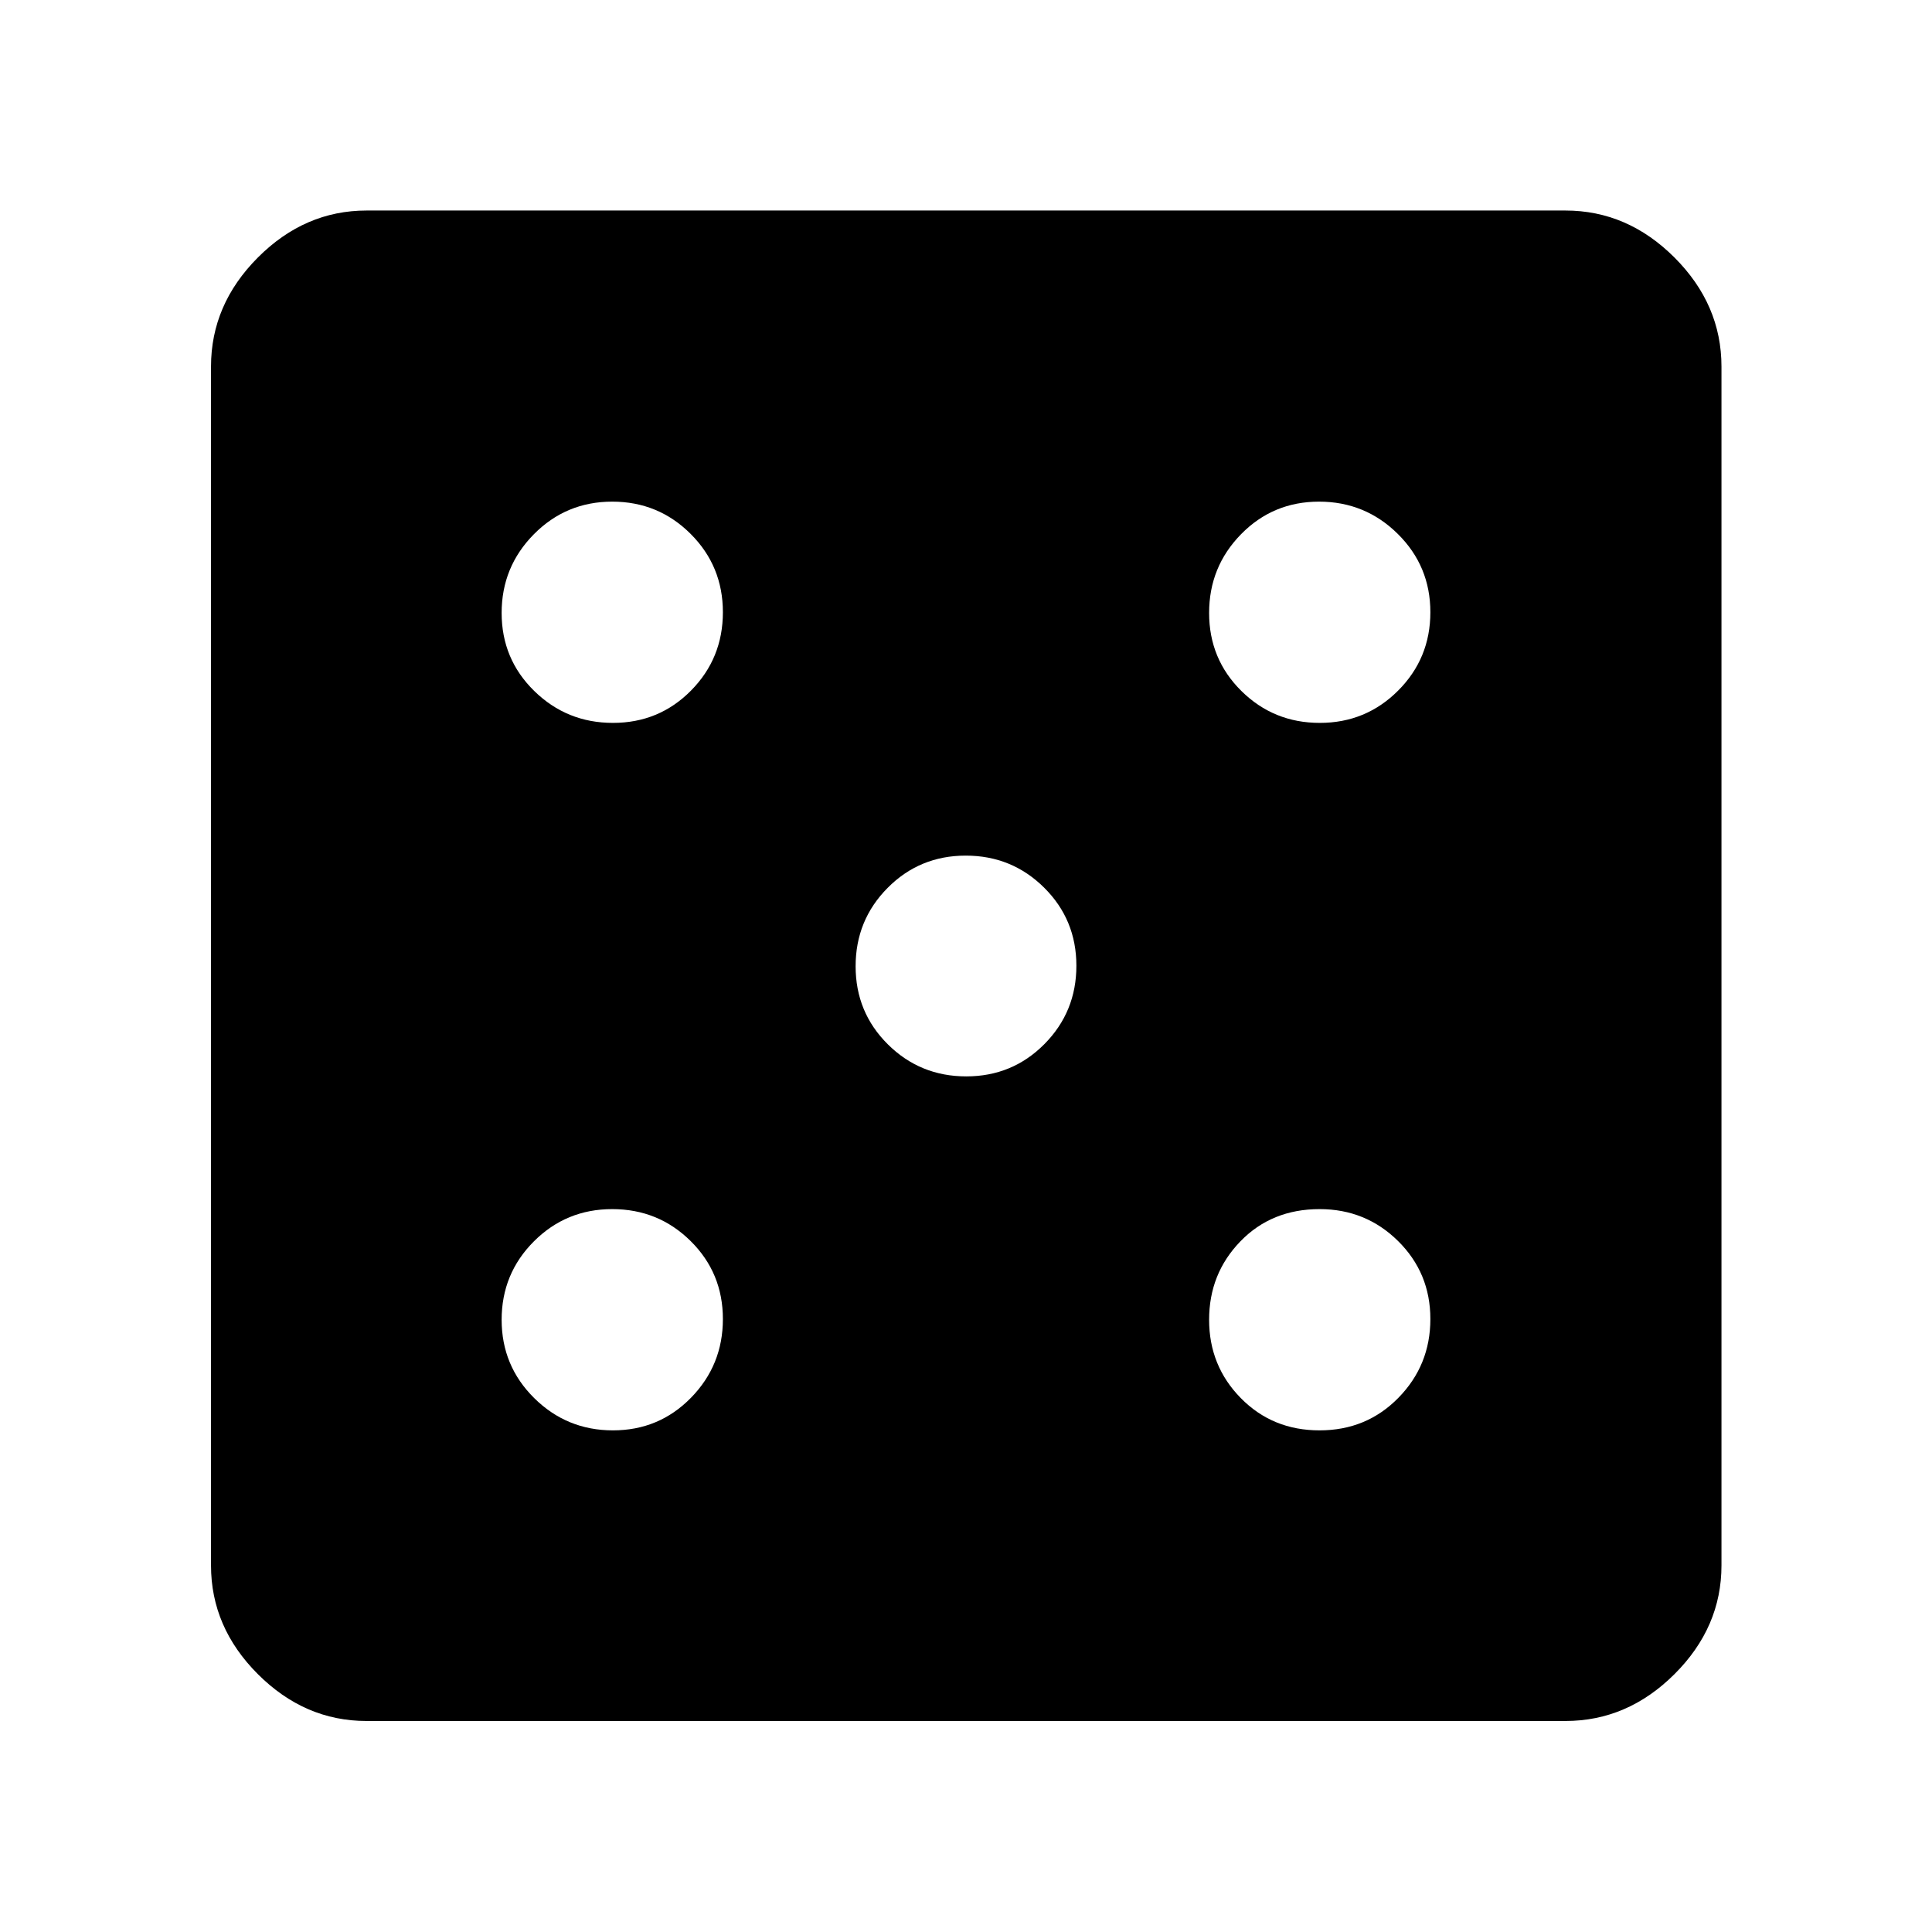 <svg xmlns="http://www.w3.org/2000/svg" height="48" viewBox="0 -960 960 960" width="48"><path d="M304.57-249.26q22.91 0 38.77-16.2 15.86-16.2 15.86-39.11t-16.04-38.77q-16.04-15.86-38.95-15.86-22.91 0-38.93 16.04t-16.02 38.95q0 22.91 16.2 38.93t39.11 16.02Zm0-351.54q22.91 0 38.77-16.04 15.86-16.04 15.86-38.95 0-22.91-16.04-38.93t-38.95-16.02q-22.91 0-38.93 16.2t-16.02 39.11q0 22.91 16.2 38.77 16.2 15.86 39.11 15.86Zm175.56 175.65q22.91 0 38.82-16.04 15.9-16.04 15.9-38.94 0-22.91-16.04-38.82-16.04-15.9-38.94-15.9-22.91 0-38.82 16.04-15.9 16.04-15.9 38.94 0 22.91 16.04 38.82 16.04 15.9 38.94 15.9Zm175.54 175.89q23.35 0 39.21-16.2t15.86-39.11q0-22.91-16.05-38.77-16.06-15.86-38.99-15.86-23.85 0-39.37 16.04-15.53 16.04-15.53 38.95 0 22.91 15.76 38.93t39.11 16.02Zm.12-351.54q22.91 0 38.93-16.04t16.02-38.95q0-22.91-16.2-38.93t-39.11-16.02q-22.91 0-38.77 16.2-15.86 16.2-15.86 39.11t16.04 38.77q16.04 15.86 38.95 15.86ZM182.15-104.85q-30.74 0-54.02-23.28-23.28-23.28-23.28-54.02v-595.7q0-30.84 23.28-54.19 23.28-23.35 54.02-23.35h595.7q30.84 0 54.19 23.35 23.35 23.35 23.35 54.19v595.7q0 30.74-23.35 54.02-23.35 23.28-54.19 23.28h-595.7Z"/></svg>